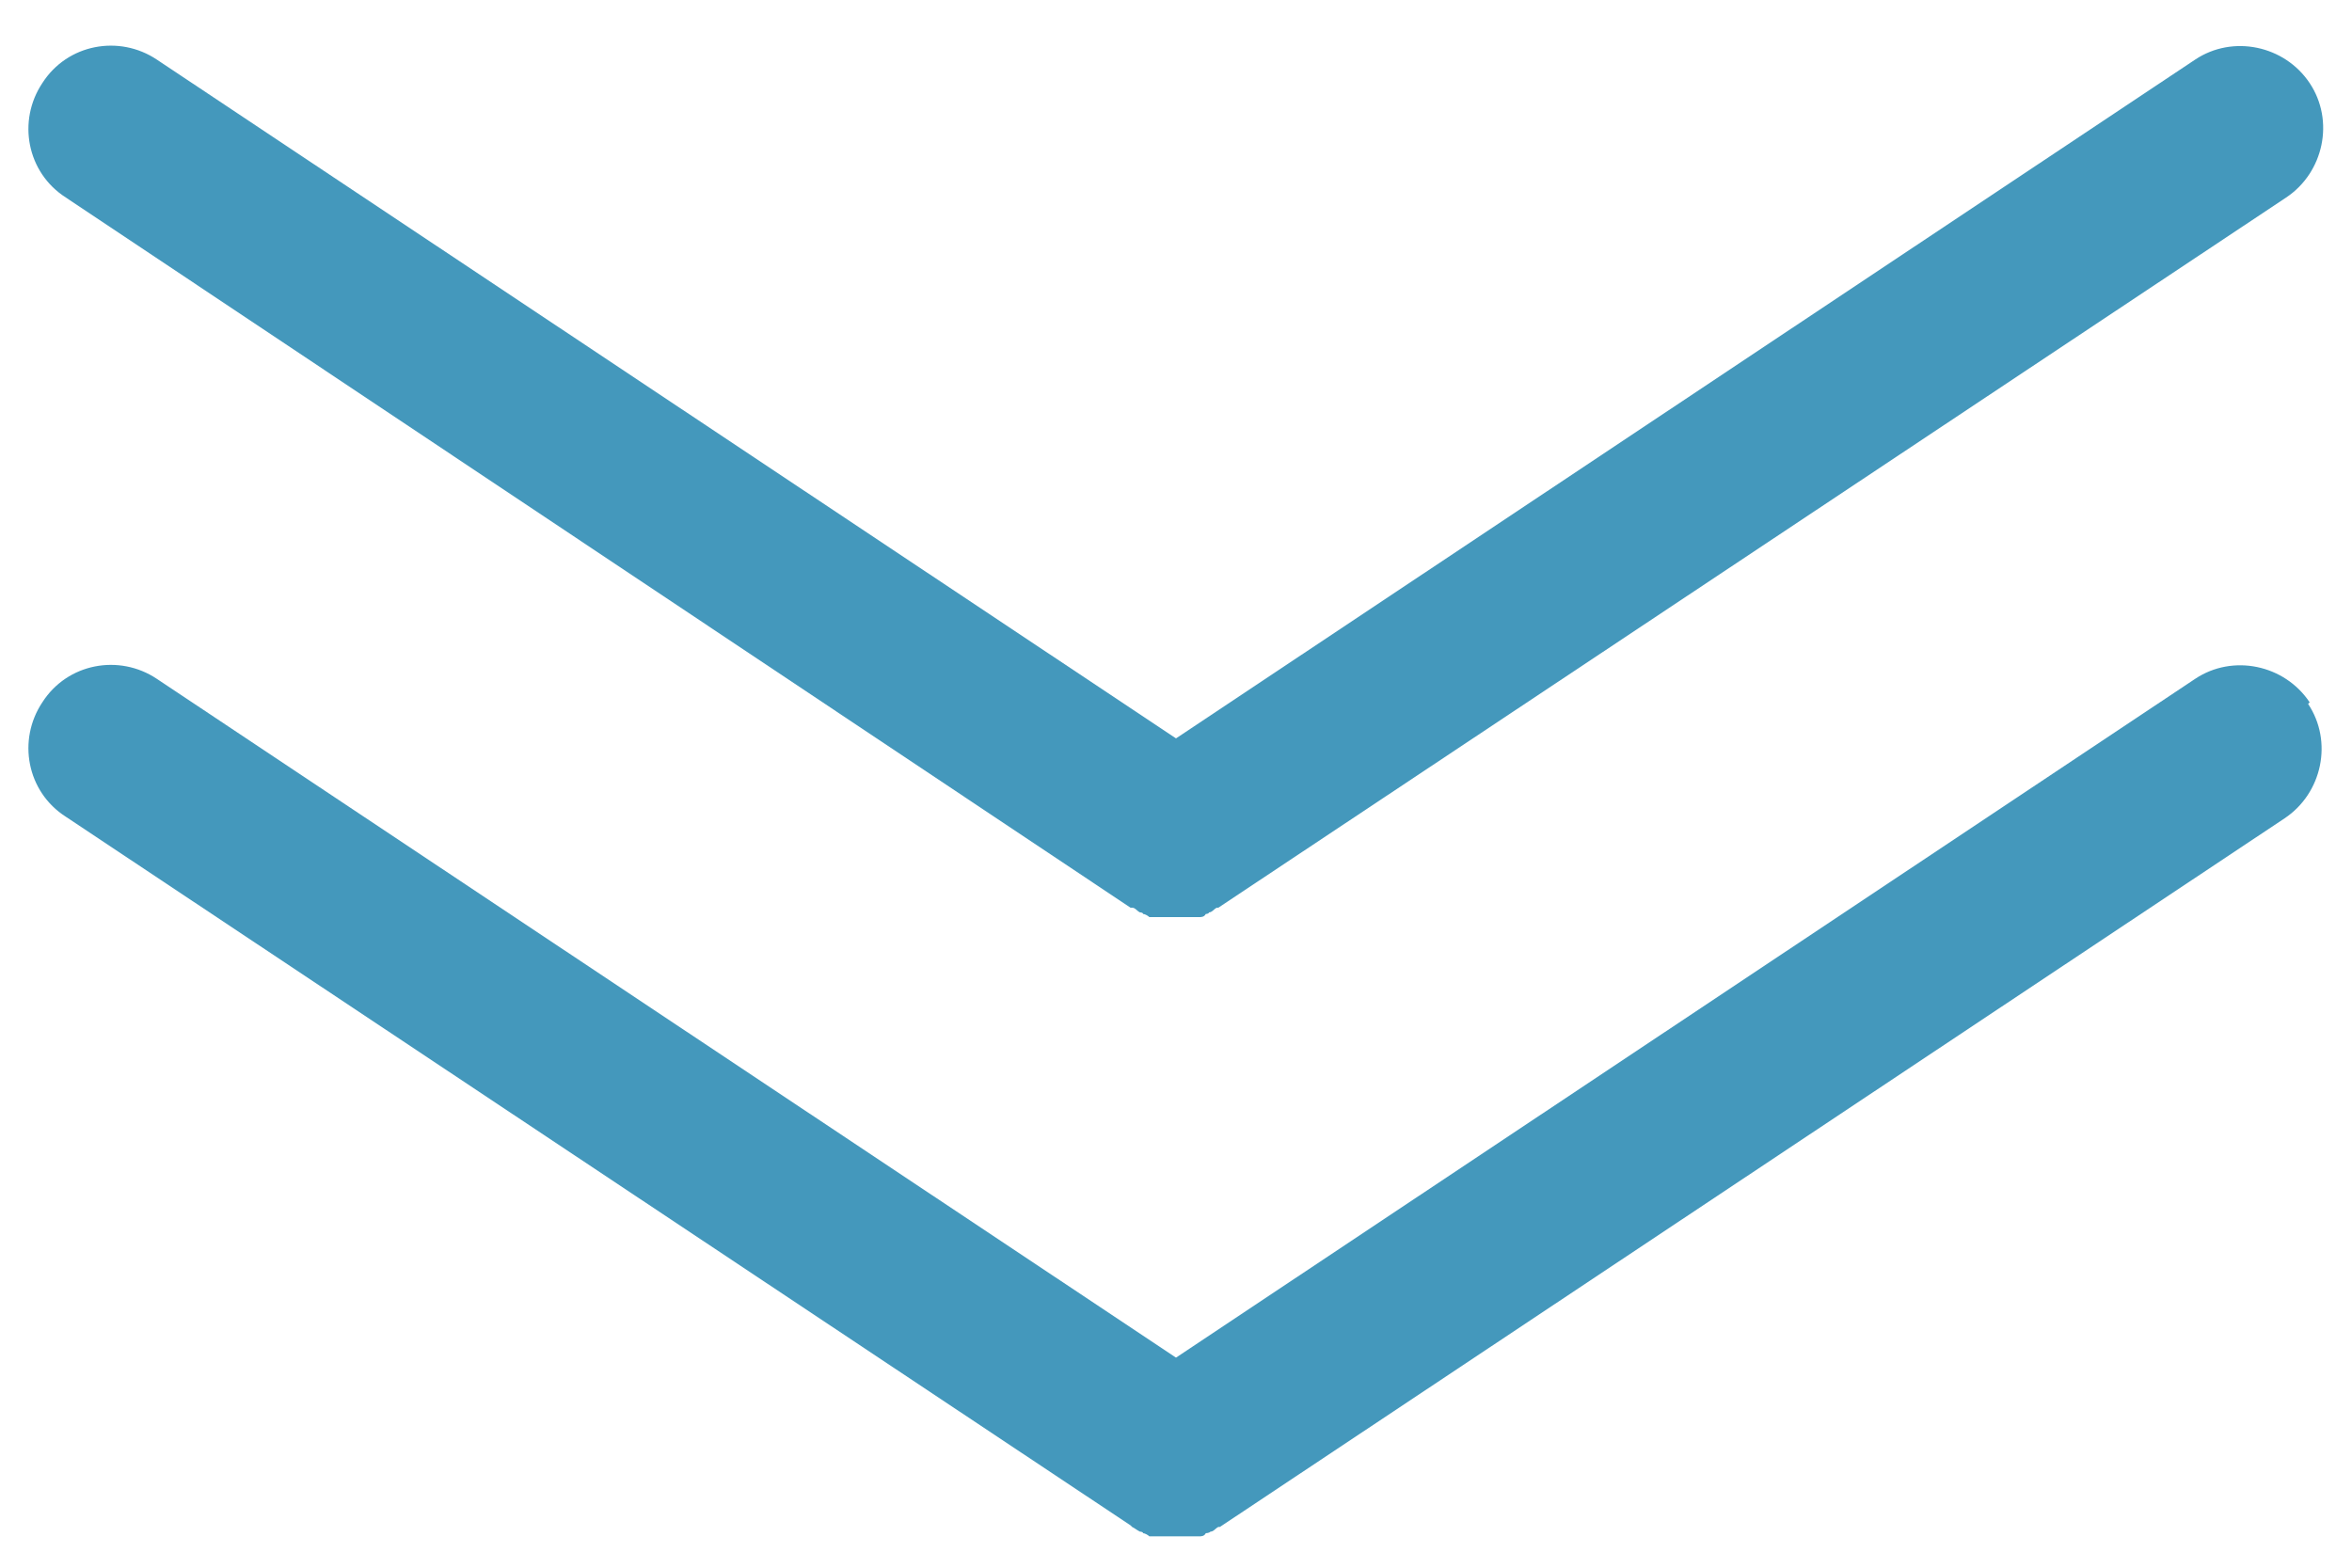 <?xml version="1.0" encoding="UTF-8"?>
<svg xmlns="http://www.w3.org/2000/svg" version="1.1" viewBox="0 0 150 100">
  <defs>
    <style>
      .cls-1 {
        fill: #4498bc;
      }
    </style>
  </defs>
  <!-- Generator: Adobe Illustrator 28.6.0, SVG Export Plug-In . SVG Version: 1.2.0 Build 709)  -->
  <g>
    <g id="_レイヤー_1" data-name="レイヤー_1">
      <path class="cls-1" d="M147.3,5.3c-1.6-2.4-4.9-3.1-7.3-1.5l-65,43.3L10,3.8c-2.4-1.6-5.7-1-7.3,1.5-1.6,2.4-1,5.7,1.5,7.3l67.9,45.3s0,0,.1,0c.2,0,.3.2.5.3,0,0,.2,0,.2.1.1,0,.3.1.4.2,0,0,.2,0,.3,0,.1,0,.3,0,.4,0,0,0,.2,0,.3,0,.2,0,.4,0,.6,0,0,0,0,0,0,0h0s0,0,0,0c.2,0,.4,0,.6,0,0,0,.2,0,.3,0,.1,0,.3,0,.4,0,0,0,.2,0,.3,0,.1,0,.3,0,.4-.2,0,0,.2,0,.2-.1.2,0,.3-.2.5-.3,0,0,0,0,.1,0L145.8,12.6c2.4-1.6,3.1-4.9,1.5-7.3Z"/>
      <path class="cls-1" d="M147.3,44.8c-1.6-2.4-4.9-3.1-7.3-1.5l-65,43.3L10,43.3c-2.4-1.6-5.7-1-7.3,1.5-1.6,2.4-1,5.7,1.5,7.3l67.9,45.2s0,0,0,0h0c0,0,0,0,.1.1.2.1.3.2.5.3,0,0,.2,0,.2.1.1,0,.3.1.4.2,0,0,.2,0,.3,0,.1,0,.3,0,.4,0,0,0,.2,0,.3,0,.2,0,.4,0,.6,0,0,0,0,0,0,0h0s0,0,0,0c.2,0,.4,0,.6,0,0,0,.2,0,.3,0,.1,0,.3,0,.4,0,0,0,.2,0,.3,0,.1,0,.3,0,.4-.2,0,0,.2,0,.3-.1.2,0,.3-.2.5-.3,0,0,0,0,.1,0h0s0,0,0,0l67.9-45.2c2.4-1.6,3.1-4.9,1.5-7.3Z"/>
    </g>
  </g>
</svg>